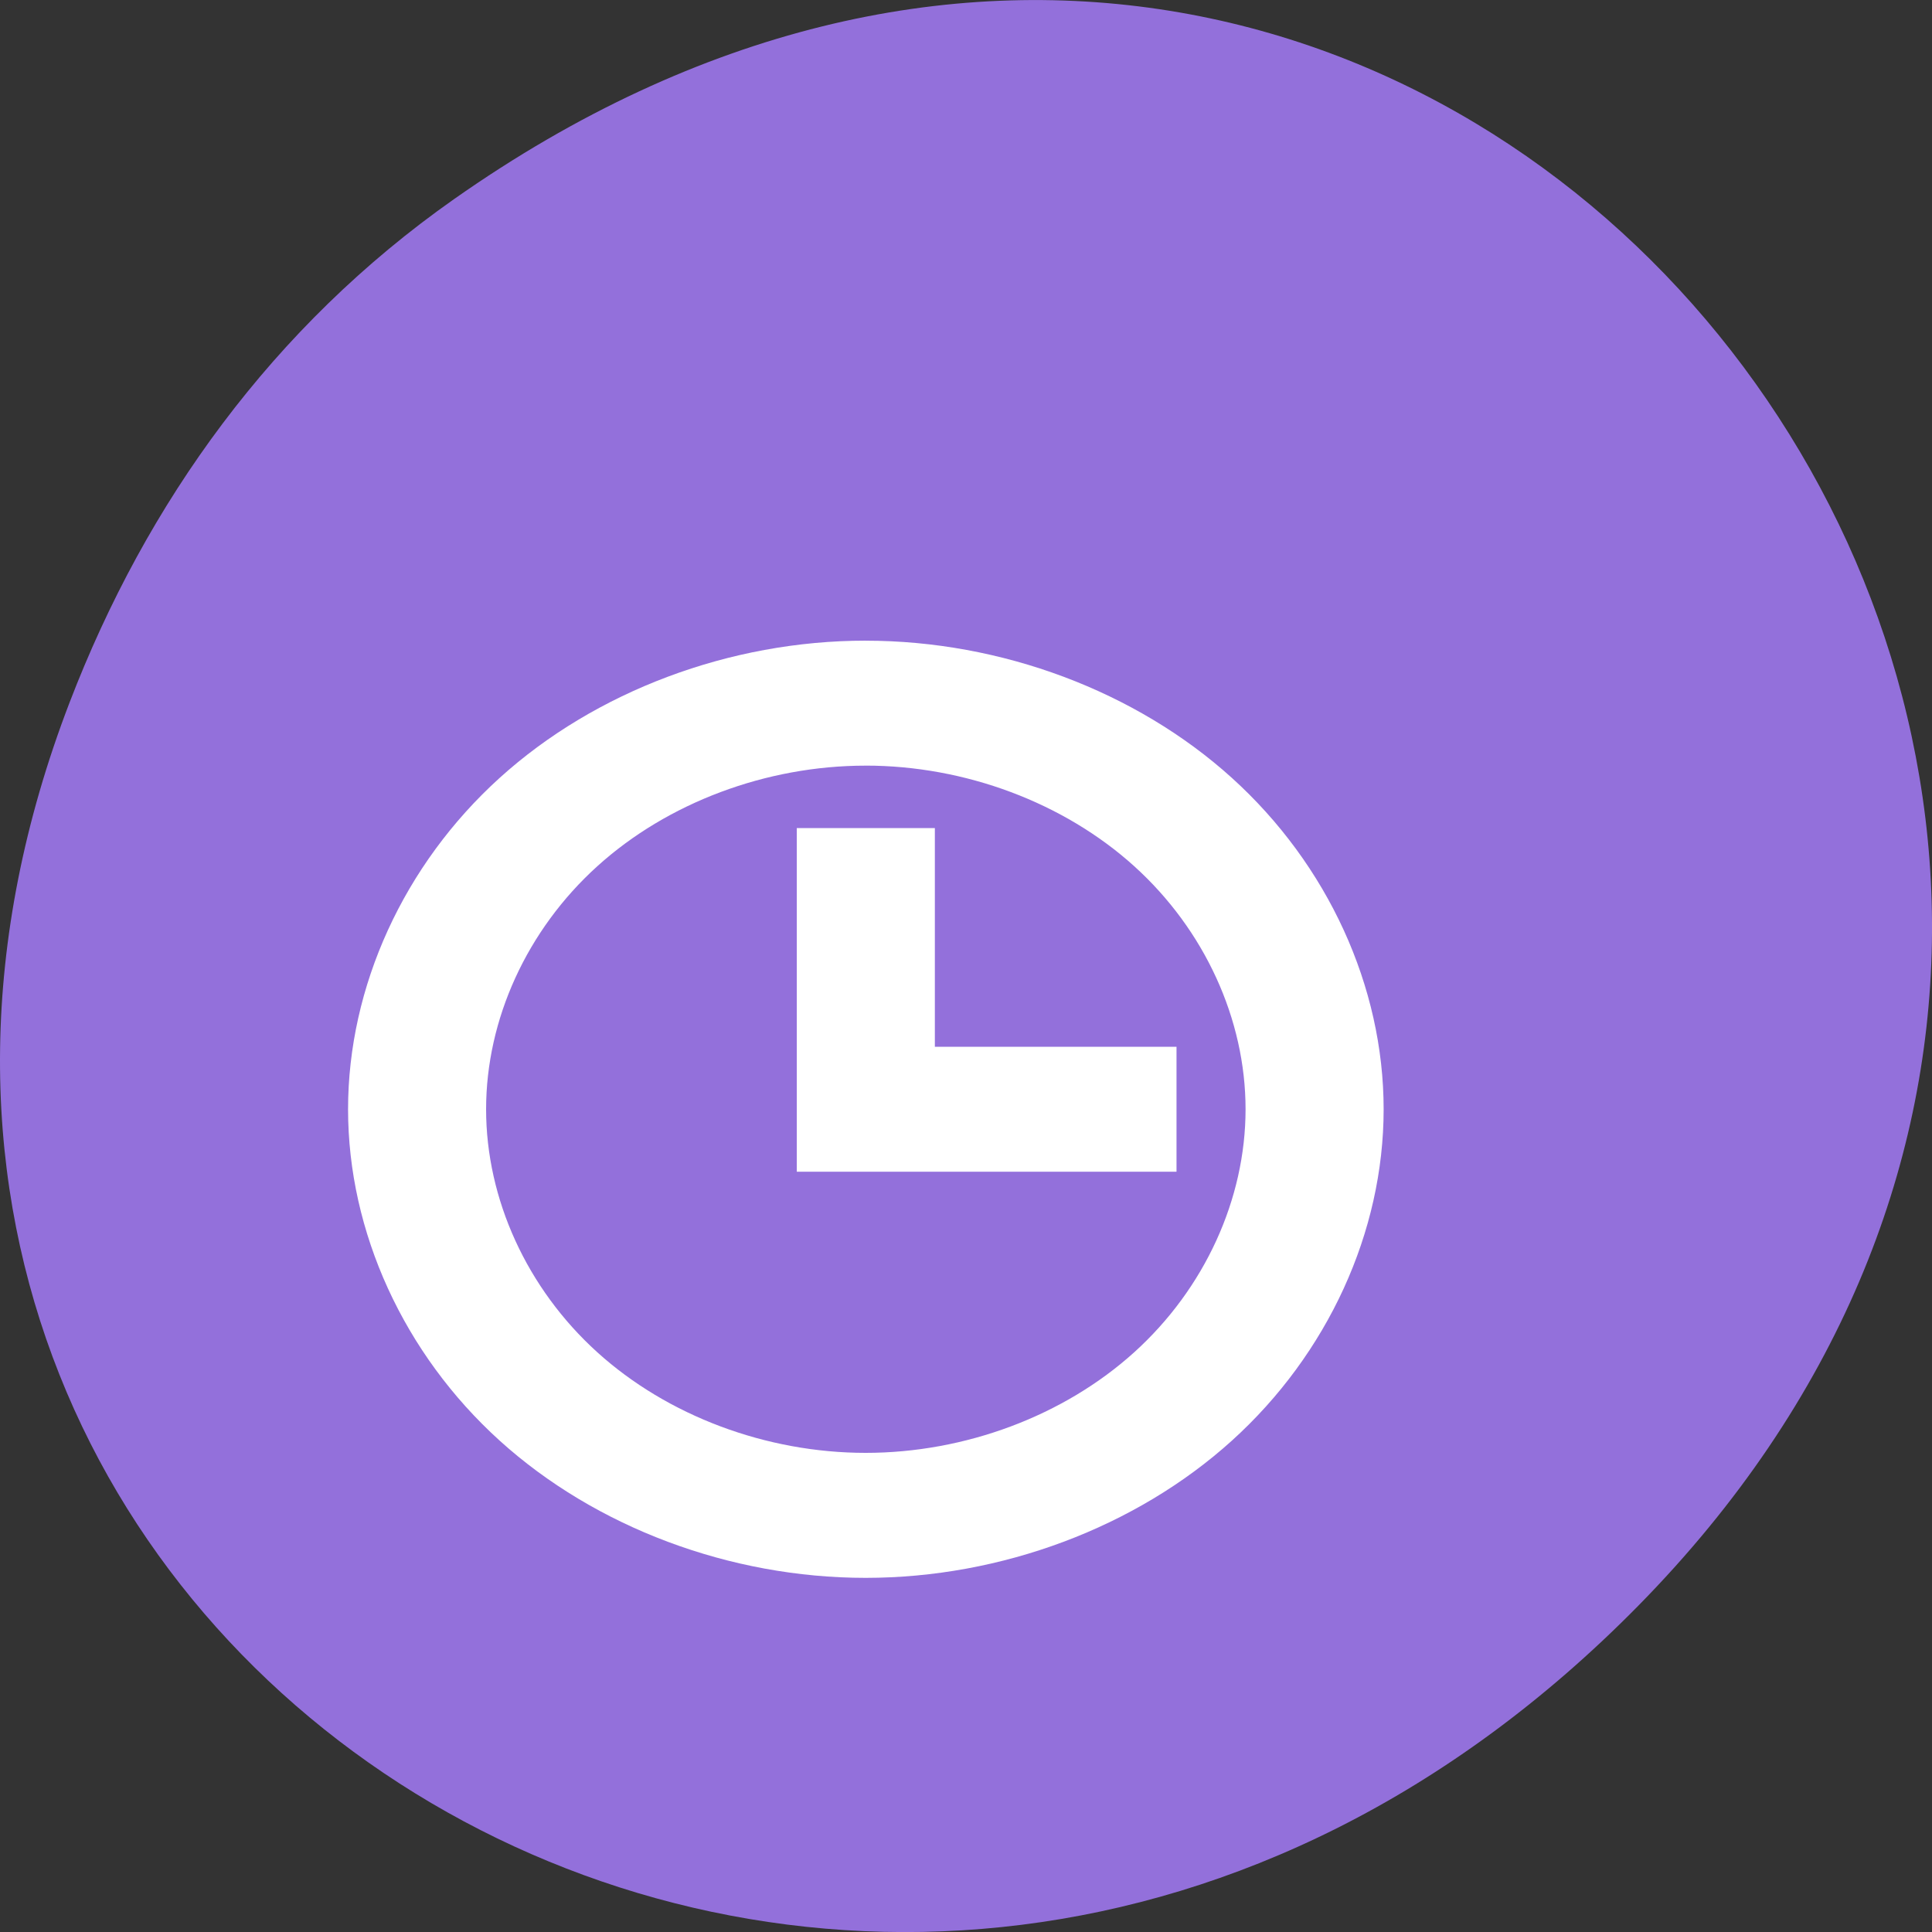 <svg xmlns="http://www.w3.org/2000/svg" viewBox="0 0 256 256"><rect x="0" y="0" width="256" height="256" fill="#333333" stroke="none"/><defs><clipPath><path d="m 171 132 h 54.625 v 24 h -54.625"/></clipPath><clipPath><path d="m 148 97 h 77.63 v 24 h -77.62"/></clipPath><clipPath><path d="m 27.707 56.824 h 82.29 v 139.69 h -82.29"/></clipPath><clipPath><path d="m 74 56.824 h 129 v 139.69 h -129"/></clipPath></defs><g transform="translate(0 -796.36)"><path d="m 60.17 822.74 c 130.93 -92.05 263.6 77.948 156.91 186.39 -100.51 102.17 -256.68 7.449 -207.86 -119.69 10.185 -26.526 26.914 -49.802 50.948 -66.7 z" style="fill:#9370db;color:#000"/><path d="m 114.7 881.25 c -17.964 0.001 -35.809 6.697 -48.5 18.19 -12.693 11.495 -20.08 27.647 -20.08 43.902 0 16.255 7.39 32.407 20.08 43.902 12.693 11.495 30.538 18.19 48.5 18.19 17.964 0 35.82 -6.688 48.529 -18.18 12.709 -11.495 20.11 -27.653 20.11 -43.91 0 -16.256 -7.401 -32.415 -20.11 -43.91 -12.709 -11.495 -30.565 -18.18 -48.529 -18.18 z m 0 16.558 c 13.174 -0.001 26.27 4.903 35.593 13.332 9.32 8.43 14.75 20.281 14.75 32.2 0 11.921 -5.43 23.773 -14.75 32.2 -9.32 8.43 -22.419 13.333 -35.593 13.332 -13.174 -0.001 -26.26 -4.911 -35.566 -13.34 -9.308 -8.43 -14.723 -20.275 -14.723 -32.19 0 -11.92 5.415 -23.765 14.723 -32.19 9.308 -8.43 22.392 -13.34 35.566 -13.34 z m -9.122 8.279 v 45.535 h 9.148 h 9.148 h 32.02 v -16.558 h -32.02 v -28.977 h -18.297 z" style="fill:#fff;fill-rule:evenodd"/></g></svg>